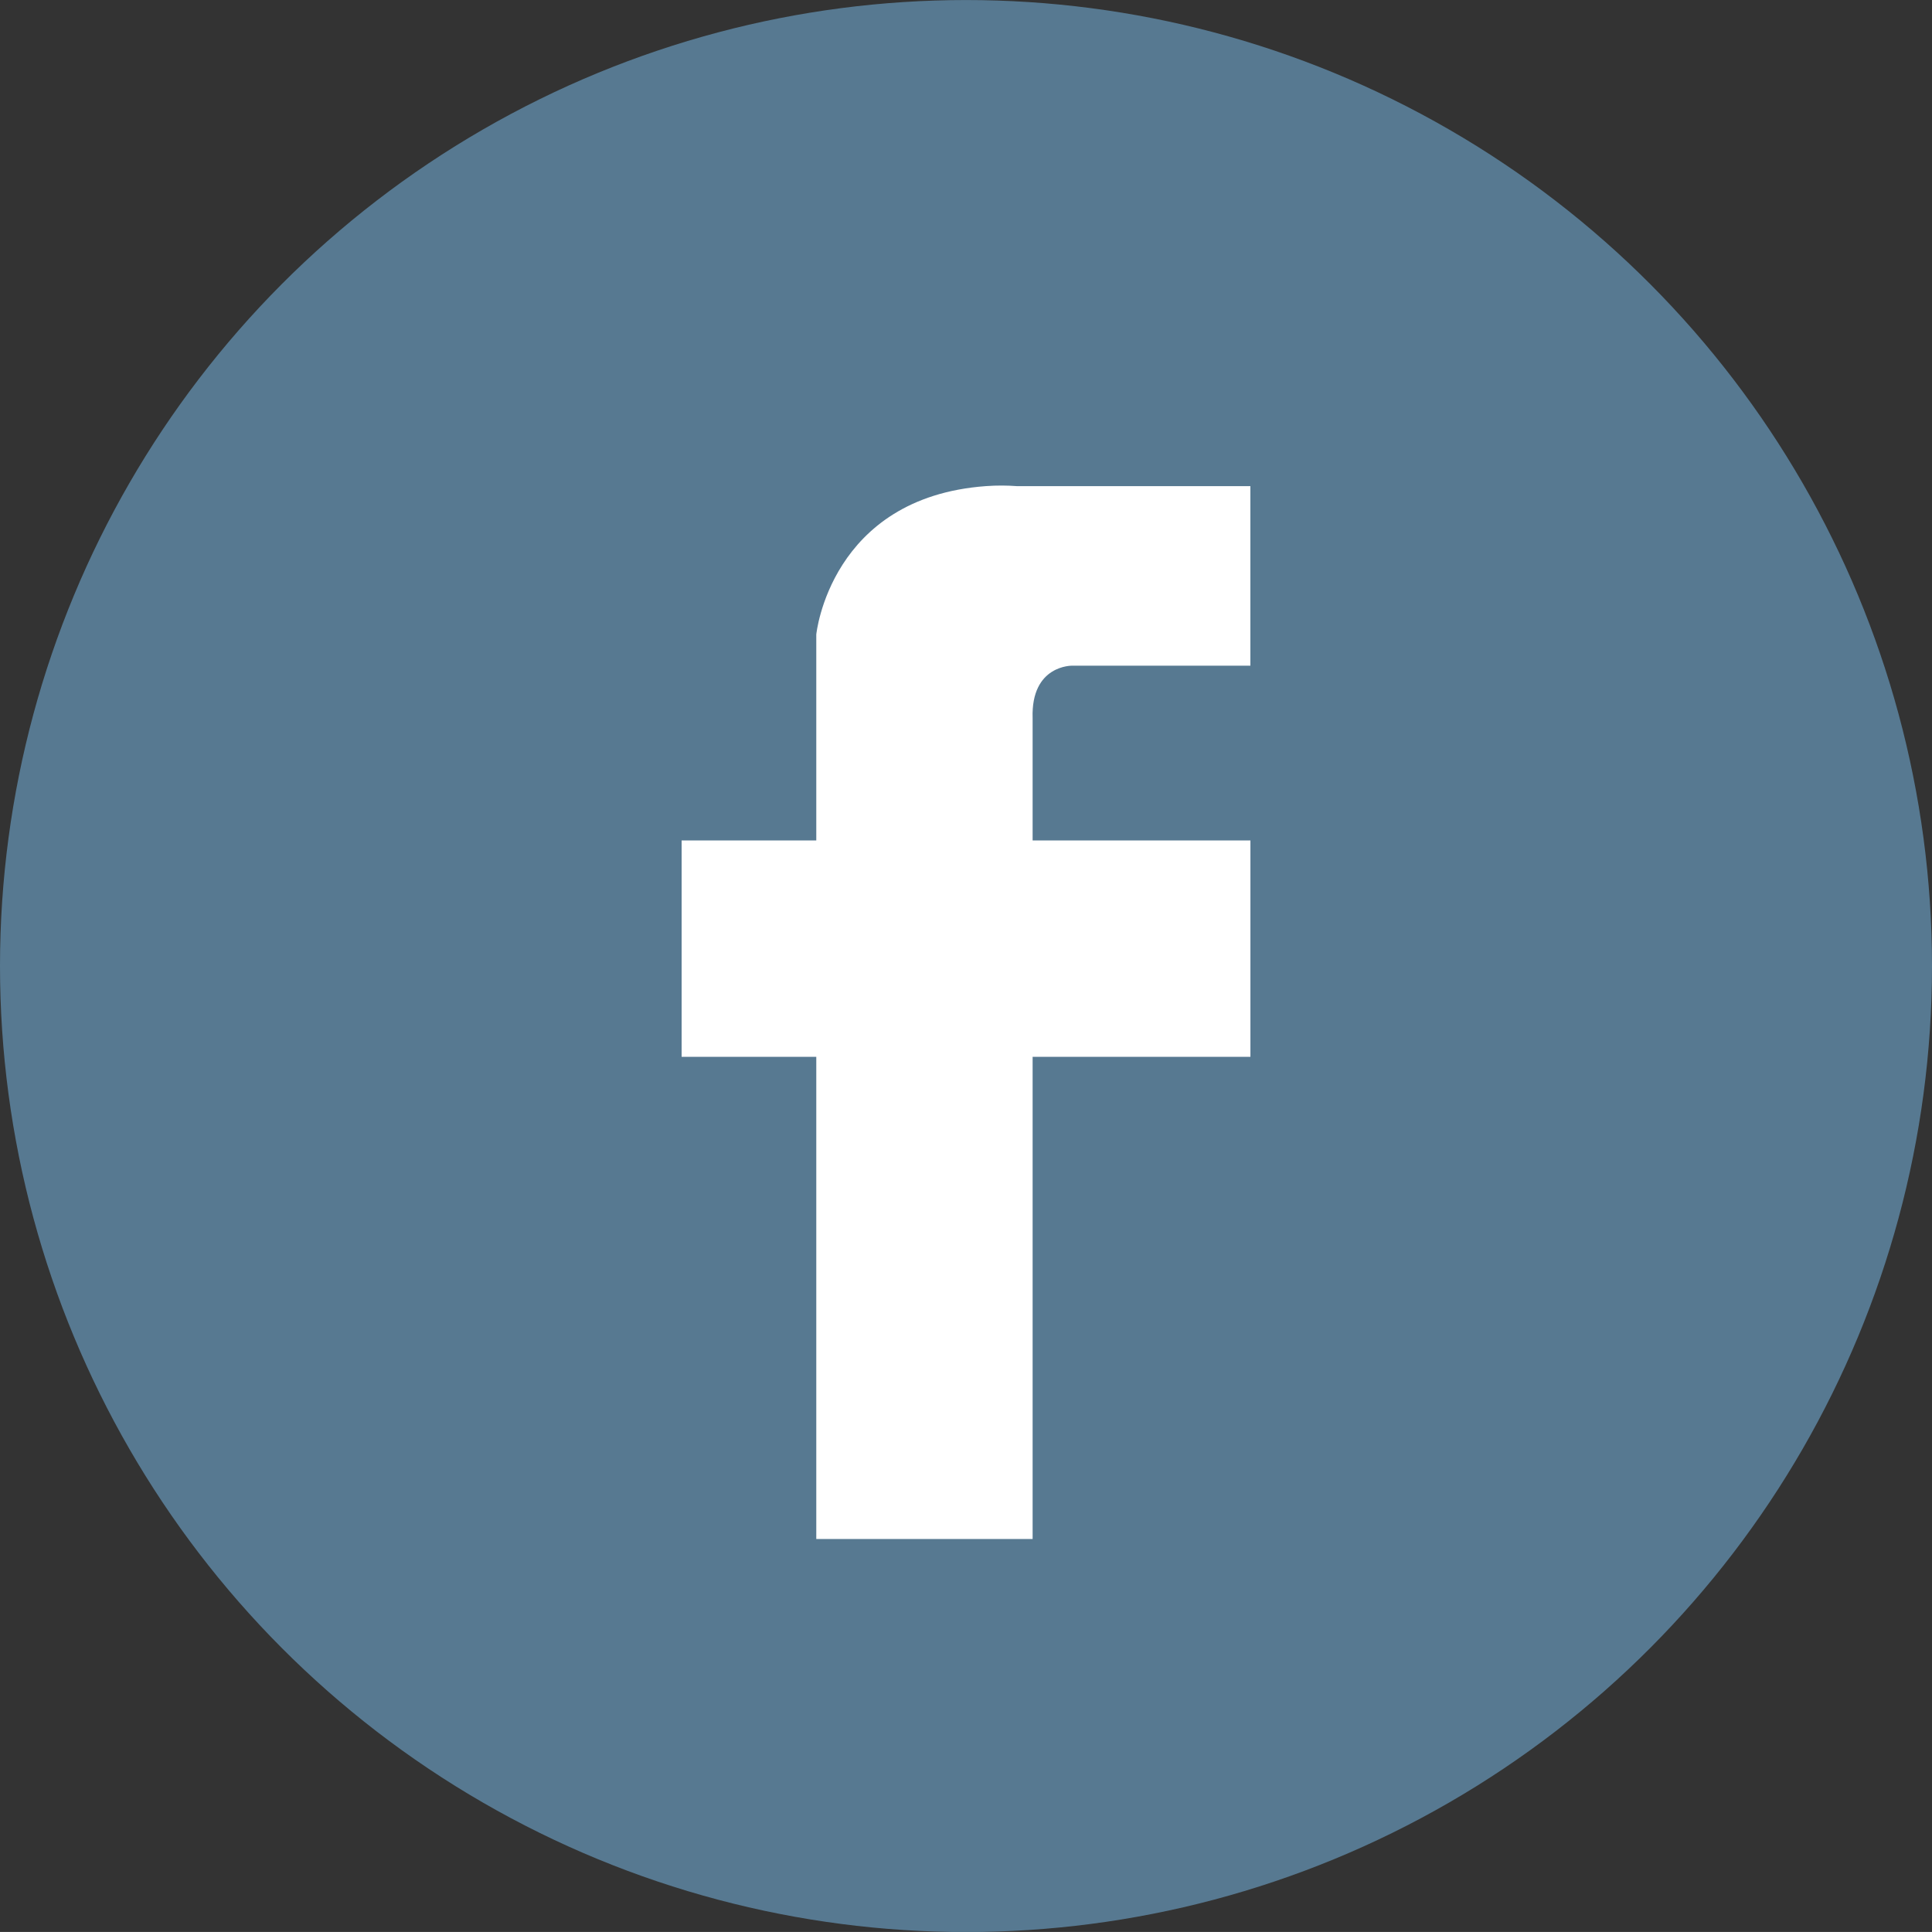 <?xml version="1.0" encoding="utf-8"?>
<!-- Generator: Adobe Illustrator 14.0.0, SVG Export Plug-In . SVG Version: 6.00 Build 43363)  -->
<!DOCTYPE svg PUBLIC "-//W3C//DTD SVG 1.1//EN" "http://www.w3.org/Graphics/SVG/1.1/DTD/svg11.dtd">
<svg version="1.1" id="Шар_1" xmlns="http://www.w3.org/2000/svg" xmlns:xlink="http://www.w3.org/1999/xlink" x="0px" y="0px"
	 width="45.824px" height="45.823px" viewBox="0 0 45.824 45.823" enable-background="new 0 0 45.824 45.823" xml:space="preserve">
<rect x="0" y="0" width="45.824" height="45.823" fill="#333333" stroke="none"/>
<circle fill="#577991" cx="22.912" cy="22.913" r="22.912"/>
<path fill="#FFFFFF" d="M25.432,15.789h4.225V11.53h-5.545c-0.218-0.016-0.458-0.02-0.729,0c-3.698,0.27-4.022,3.519-4.022,3.519
	v1.754v0.122v3.009h-3.194v5.132h3.194v5.229v6.208h5.131v-6.208v-5.229h5.166v-5.132h-5.166v-2.899
	C24.45,15.766,25.432,15.789,25.432,15.789z"/>
</svg>
